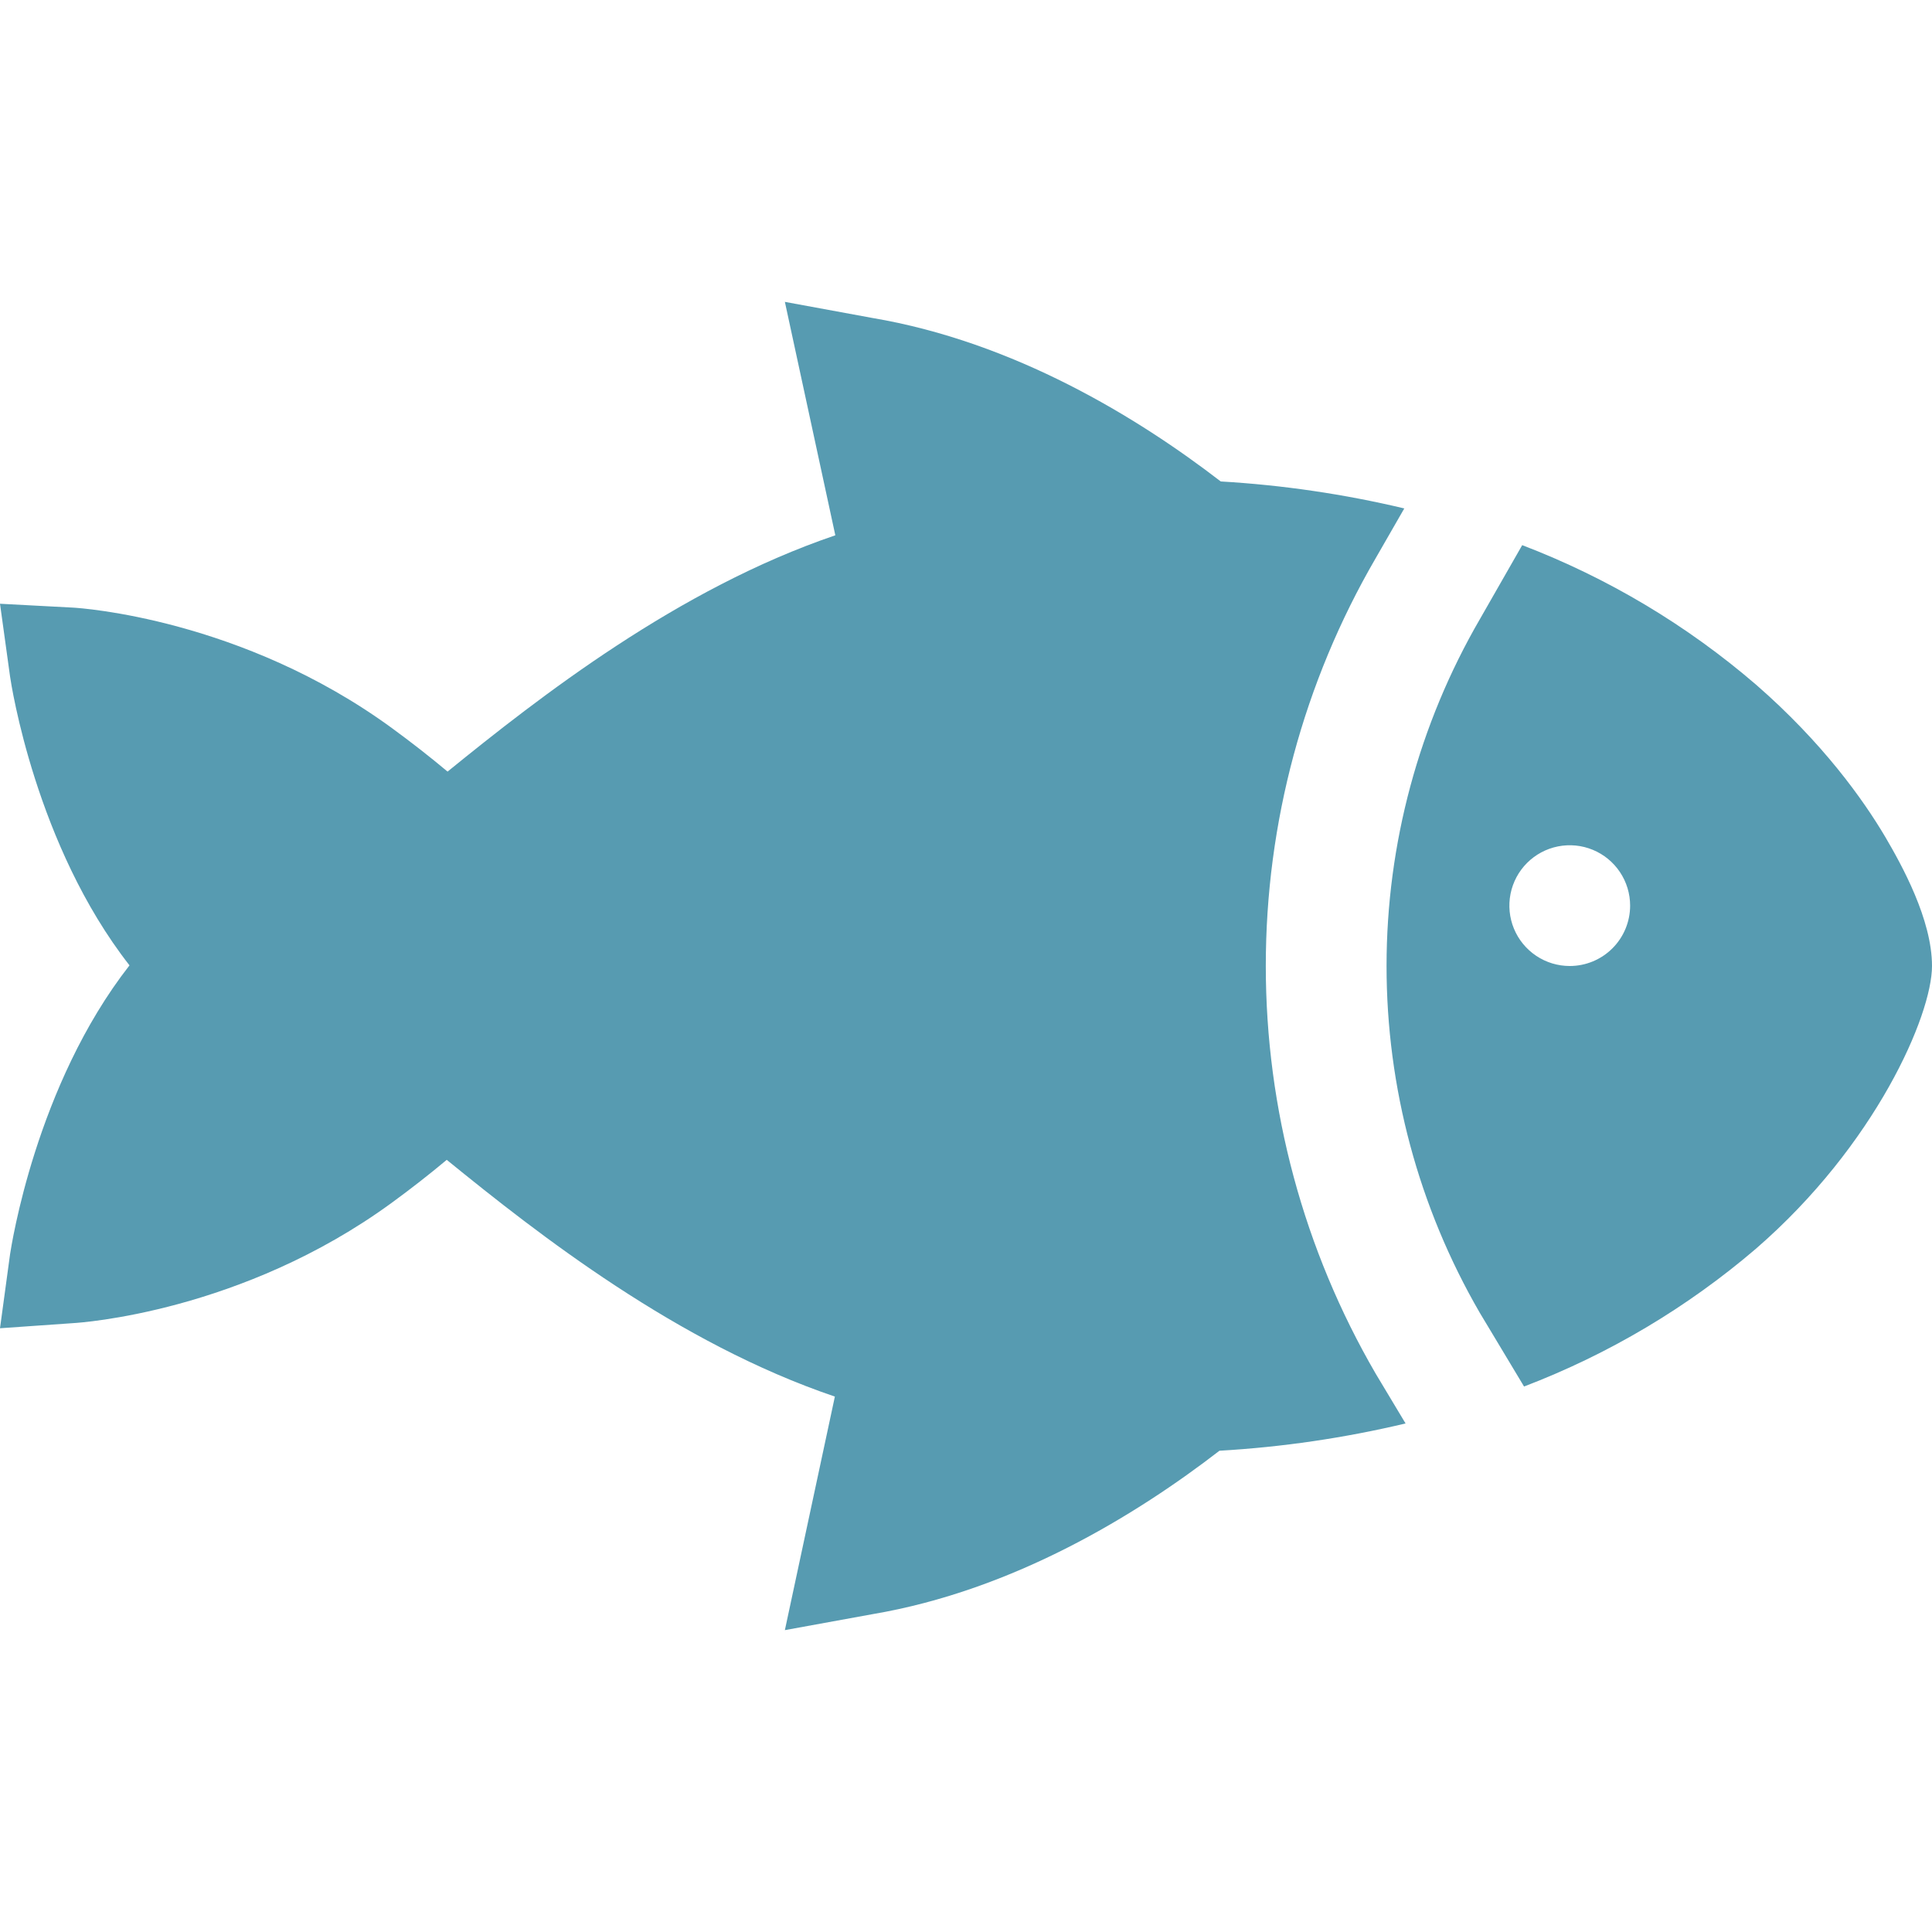 <svg width="512" height="512" viewBox="0 0 512 512" fill="none" xmlns="http://www.w3.org/2000/svg">
<path d="M335.45 256C335.438 218.064 345.471 180.801 364.53 148L372.15 134.74C356.177 130.939 339.901 128.546 323.51 127.59C301.57 110.69 268.87 90.64 231.17 84.26L208 80L221.37 141.86C179.7 156 142.94 184.72 118.61 204.48C113.903 200.54 108.977 196.69 103.83 192.93C64.12 163.93 21.23 161.13 19.43 161.03L0 160L2.67 179.31C2.96 181.31 9.46 224.04 34.32 255.83C9.46 287.63 3 330.33 2.67 332.36L0 352L19.43 350.64C21.23 350.54 64.12 347.75 103.83 318.74C108.883 315.053 113.737 311.263 118.39 307.37C142.76 327.2 179.53 355.97 221.25 370.11L208 432L231.17 427.78C268.66 421.44 301.25 401.38 323.17 384.46C339.79 383.499 356.293 381.08 372.49 377.23L364.58 364.05C345.499 331.238 335.448 293.957 335.45 256Z" fill="#579BB1"/>
<path d="M499.59 221.75C493.74 211.87 483.05 196.85 465.4 181.47C447.026 165.647 426.049 153.128 403.4 144.47L392.23 164C376.014 191.922 367.466 223.634 367.45 255.923C367.434 288.212 375.952 319.932 392.14 347.87L403.89 367.44C426.304 358.887 447.08 346.544 465.31 330.95C497.05 303.47 512 269 512 256C512 243.69 504 229.26 499.59 221.75ZM416 256C412.835 256 409.742 255.062 407.111 253.303C404.48 251.545 402.429 249.047 401.218 246.123C400.007 243.199 399.69 239.982 400.307 236.879C400.925 233.775 402.449 230.924 404.686 228.686C406.924 226.449 409.775 224.925 412.878 224.307C415.982 223.69 419.199 224.007 422.123 225.218C425.046 226.429 427.545 228.48 429.303 231.111C431.062 233.742 432 236.835 432 240C432 244.243 430.314 248.313 427.314 251.314C424.313 254.314 420.243 256 416 256Z" fill="#579BB1"/>
</svg>
